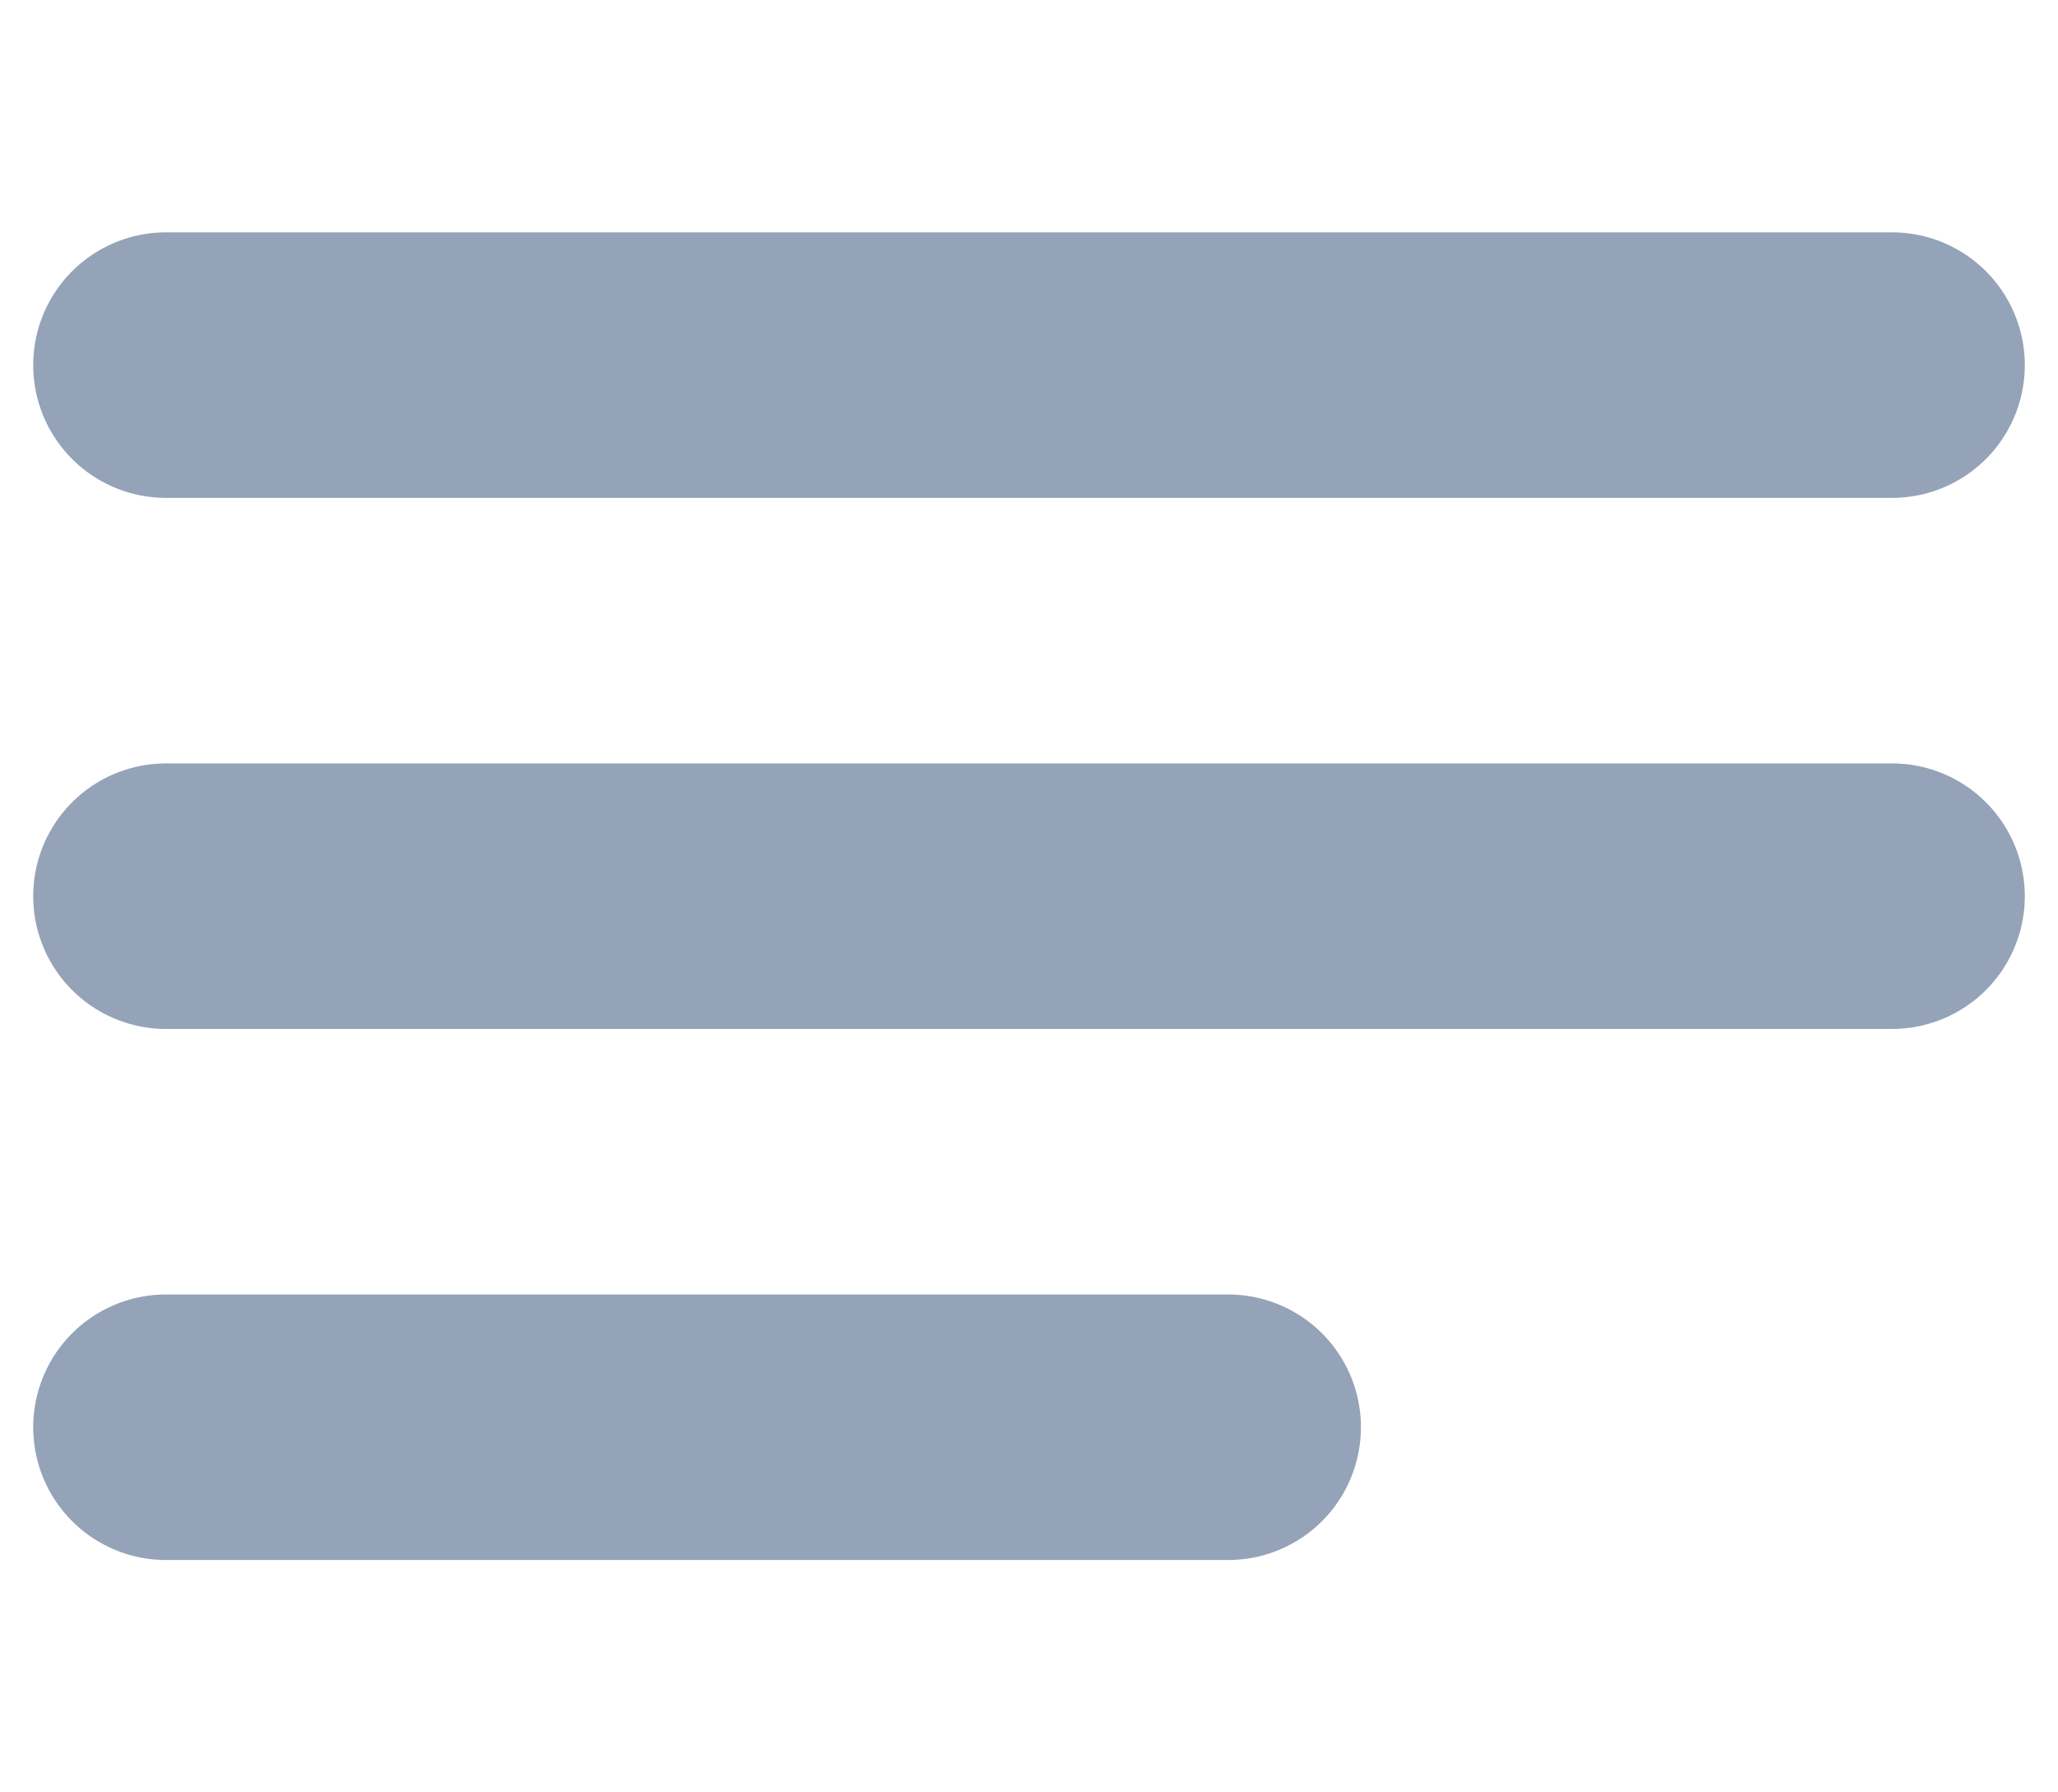 <svg width="31" height="27" viewBox="0 0 31 27" fill="none" xmlns="http://www.w3.org/2000/svg">
<path d="M2.5 5.5H28.5" stroke="#94A3B8" stroke-width="4" stroke-linecap="round"/>
<path d="M2.5 13.5H28.5" stroke="#94A3B8" stroke-width="4" stroke-linecap="round"/>
<path d="M2.5 21.5H18.5" stroke="#94A3B8" stroke-width="4" stroke-linecap="round"/>
</svg>
